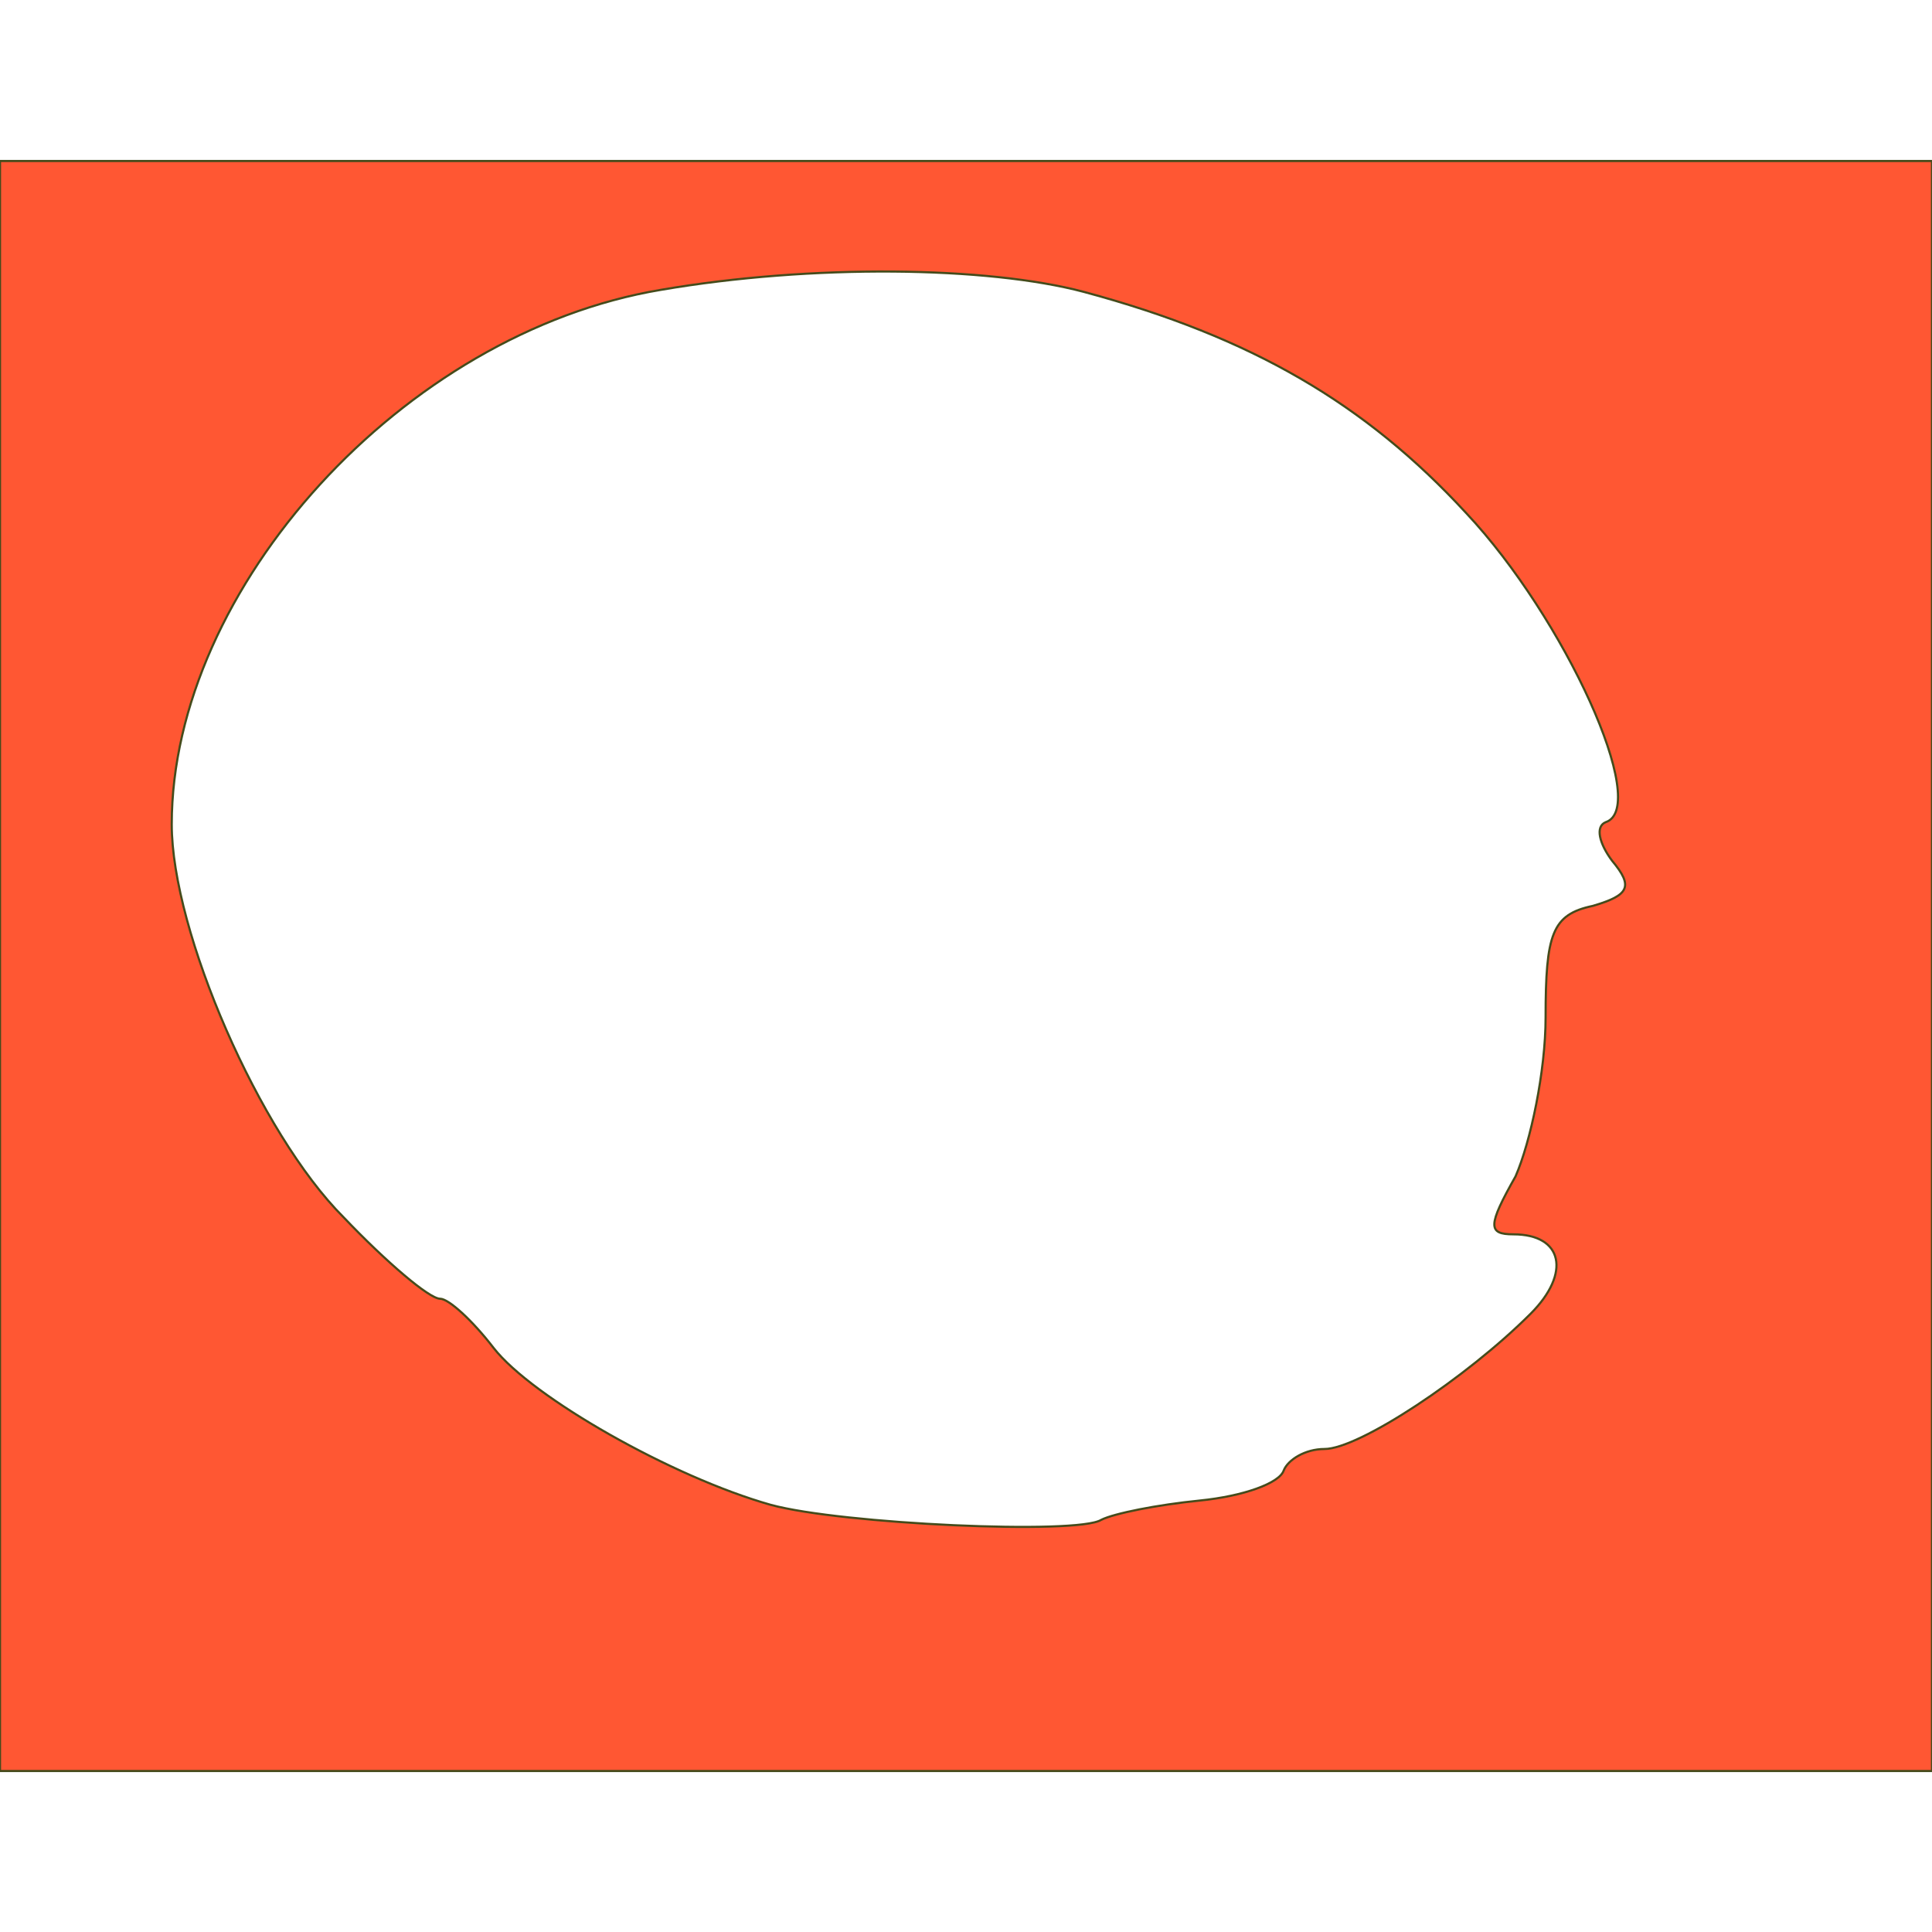 <?xml version="1.0" standalone="no"?>
<!DOCTYPE svg PUBLIC "-//W3C//DTD SVG 20010904//EN"
 "http://www.w3.org/TR/2001/REC-SVG-20010904/DTD/svg10.dtd">
<svg version="1.0" xmlns="http://www.w3.org/2000/svg"
 width="36px" height="36px" viewBox="0 0 90 75"
 preserveAspectRatio="xMidYMid meet">
<g transform="translate(0,75) scale(0.1,-0.1)"
fill="#FF5733" stroke="#454B1B">
<path d="M0 375 l0 -375 450 0 450 0 0 375 0 375 -450 0 -450 0 0 -375z m505
314 c78 -21 131 -52 178 -103 46 -49 86 -137 65 -144 -5 -2 -3 -10 3 -18 10
-12 8 -16 -9 -21 -19 -4 -22 -13 -22 -52 0 -25 -7 -58 -14 -74 -13 -23 -13
-27 -1 -27 23 0 27 -18 8 -37 -30 -30 -80 -63 -96 -63 -9 0 -17 -5 -19 -10 -2
-6 -19 -12 -39 -14 -20 -2 -40 -6 -46 -9 -11 -7 -121 -2 -154 7 -46 13 -111
50 -129 73 -10 13 -21 23 -25 23 -5 0 -25 17 -45 38 -39 39 -80 133 -80 183 0
110 108 229 228 249 70 12 152 11 197 -1z"/>
</g>
</svg>
